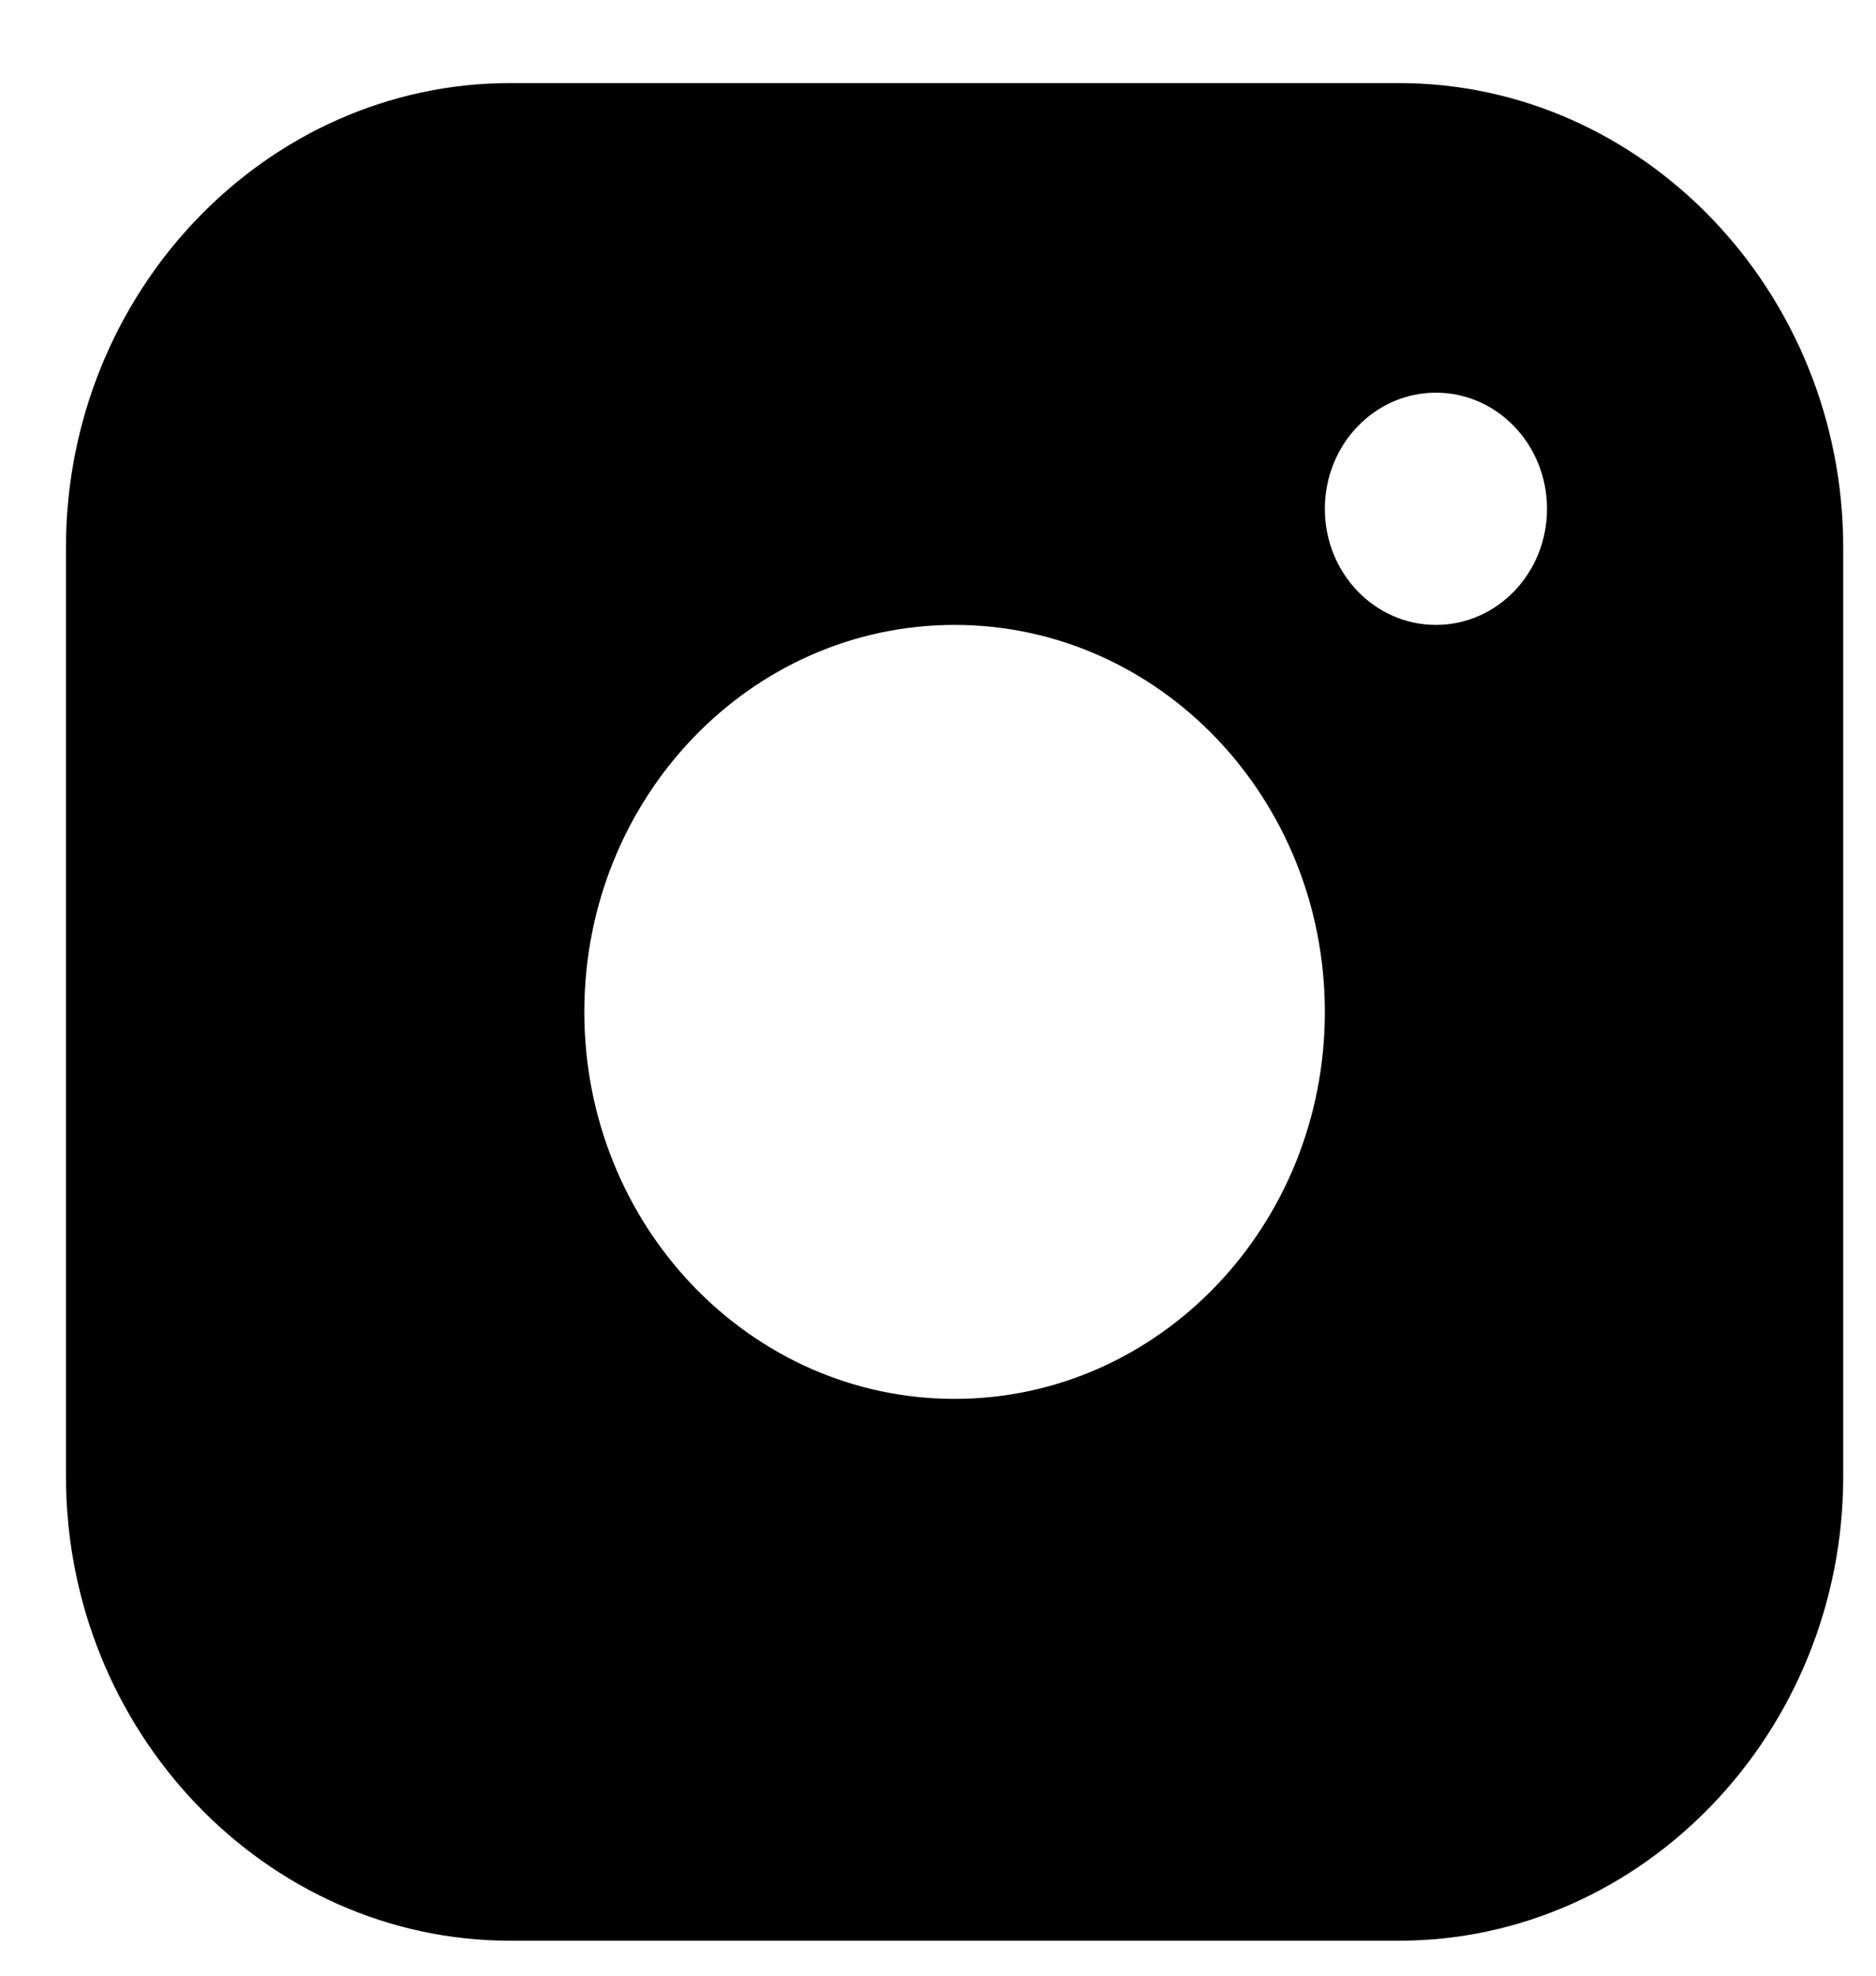 <svg width="19" height="20" viewBox="0 0 19 20" fill="none" xmlns="http://www.w3.org/2000/svg">
<path fill-rule="evenodd" clip-rule="evenodd" d="M14.168 0.841H5.168C2.693 0.841 0.668 2.956 0.668 5.543V14.945C0.668 17.53 2.693 19.646 5.168 19.646H14.168C16.643 19.646 18.668 17.53 18.668 14.945V5.543C18.668 2.956 16.643 0.841 14.168 0.841ZM9.668 14.161C7.597 14.161 5.918 12.407 5.918 10.244C5.918 8.08 7.597 6.326 9.668 6.326C11.738 6.326 13.418 8.08 13.418 10.244C13.418 12.407 11.738 14.161 9.668 14.161ZM13.418 5.151C13.418 5.8 13.921 6.326 14.543 6.326C15.165 6.326 15.668 5.8 15.668 5.151C15.668 4.502 15.165 3.975 14.543 3.975C13.921 3.975 13.418 4.502 13.418 5.151Z" fill="black"/>
</svg>
